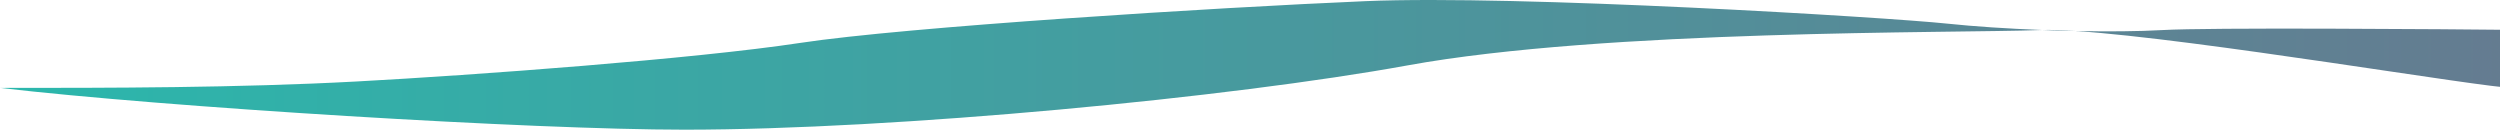 <svg width="389" height="21" viewBox="0 0 389 21" fill="none" xmlns="http://www.w3.org/2000/svg">
<path d="M106.5 20.178C82.815 20.178 25.667 16.678 0 13.678C17 13.678 37 13.678 55.5 12.678C74 11.678 108 9.178 124.5 6.678C141 4.178 189 1.178 212.5 0.178C236 -0.822 293.5 2.678 303 3.678C307.183 4.118 312.431 4.464 317.765 4.669C319.13 4.633 320.883 4.691 322.94 4.823C327.947 4.927 332.746 4.892 336.5 4.678C343.7 4.267 378.167 4.507 394.5 4.678C395 7.678 395 13.678 391 13.678C386.519 13.678 341.874 6.047 322.94 4.823C321.228 4.788 319.492 4.736 317.765 4.669C317.675 4.672 317.587 4.675 317.5 4.678C304 5.178 249.82 4.574 219 10.178C191.5 15.178 139.5 20.178 106.5 20.178Z" fill="url(#paint0_linear_164_233)"/>
<defs>
<linearGradient id="paint0_linear_164_233" x1="0" y1="10.089" x2="394.727" y2="10.089" gradientUnits="userSpaceOnUse">
<stop stop-color="#2BB7AC"/>
<stop offset="1" stop-color="#657B90"/>
</linearGradient>
</defs>
</svg>
